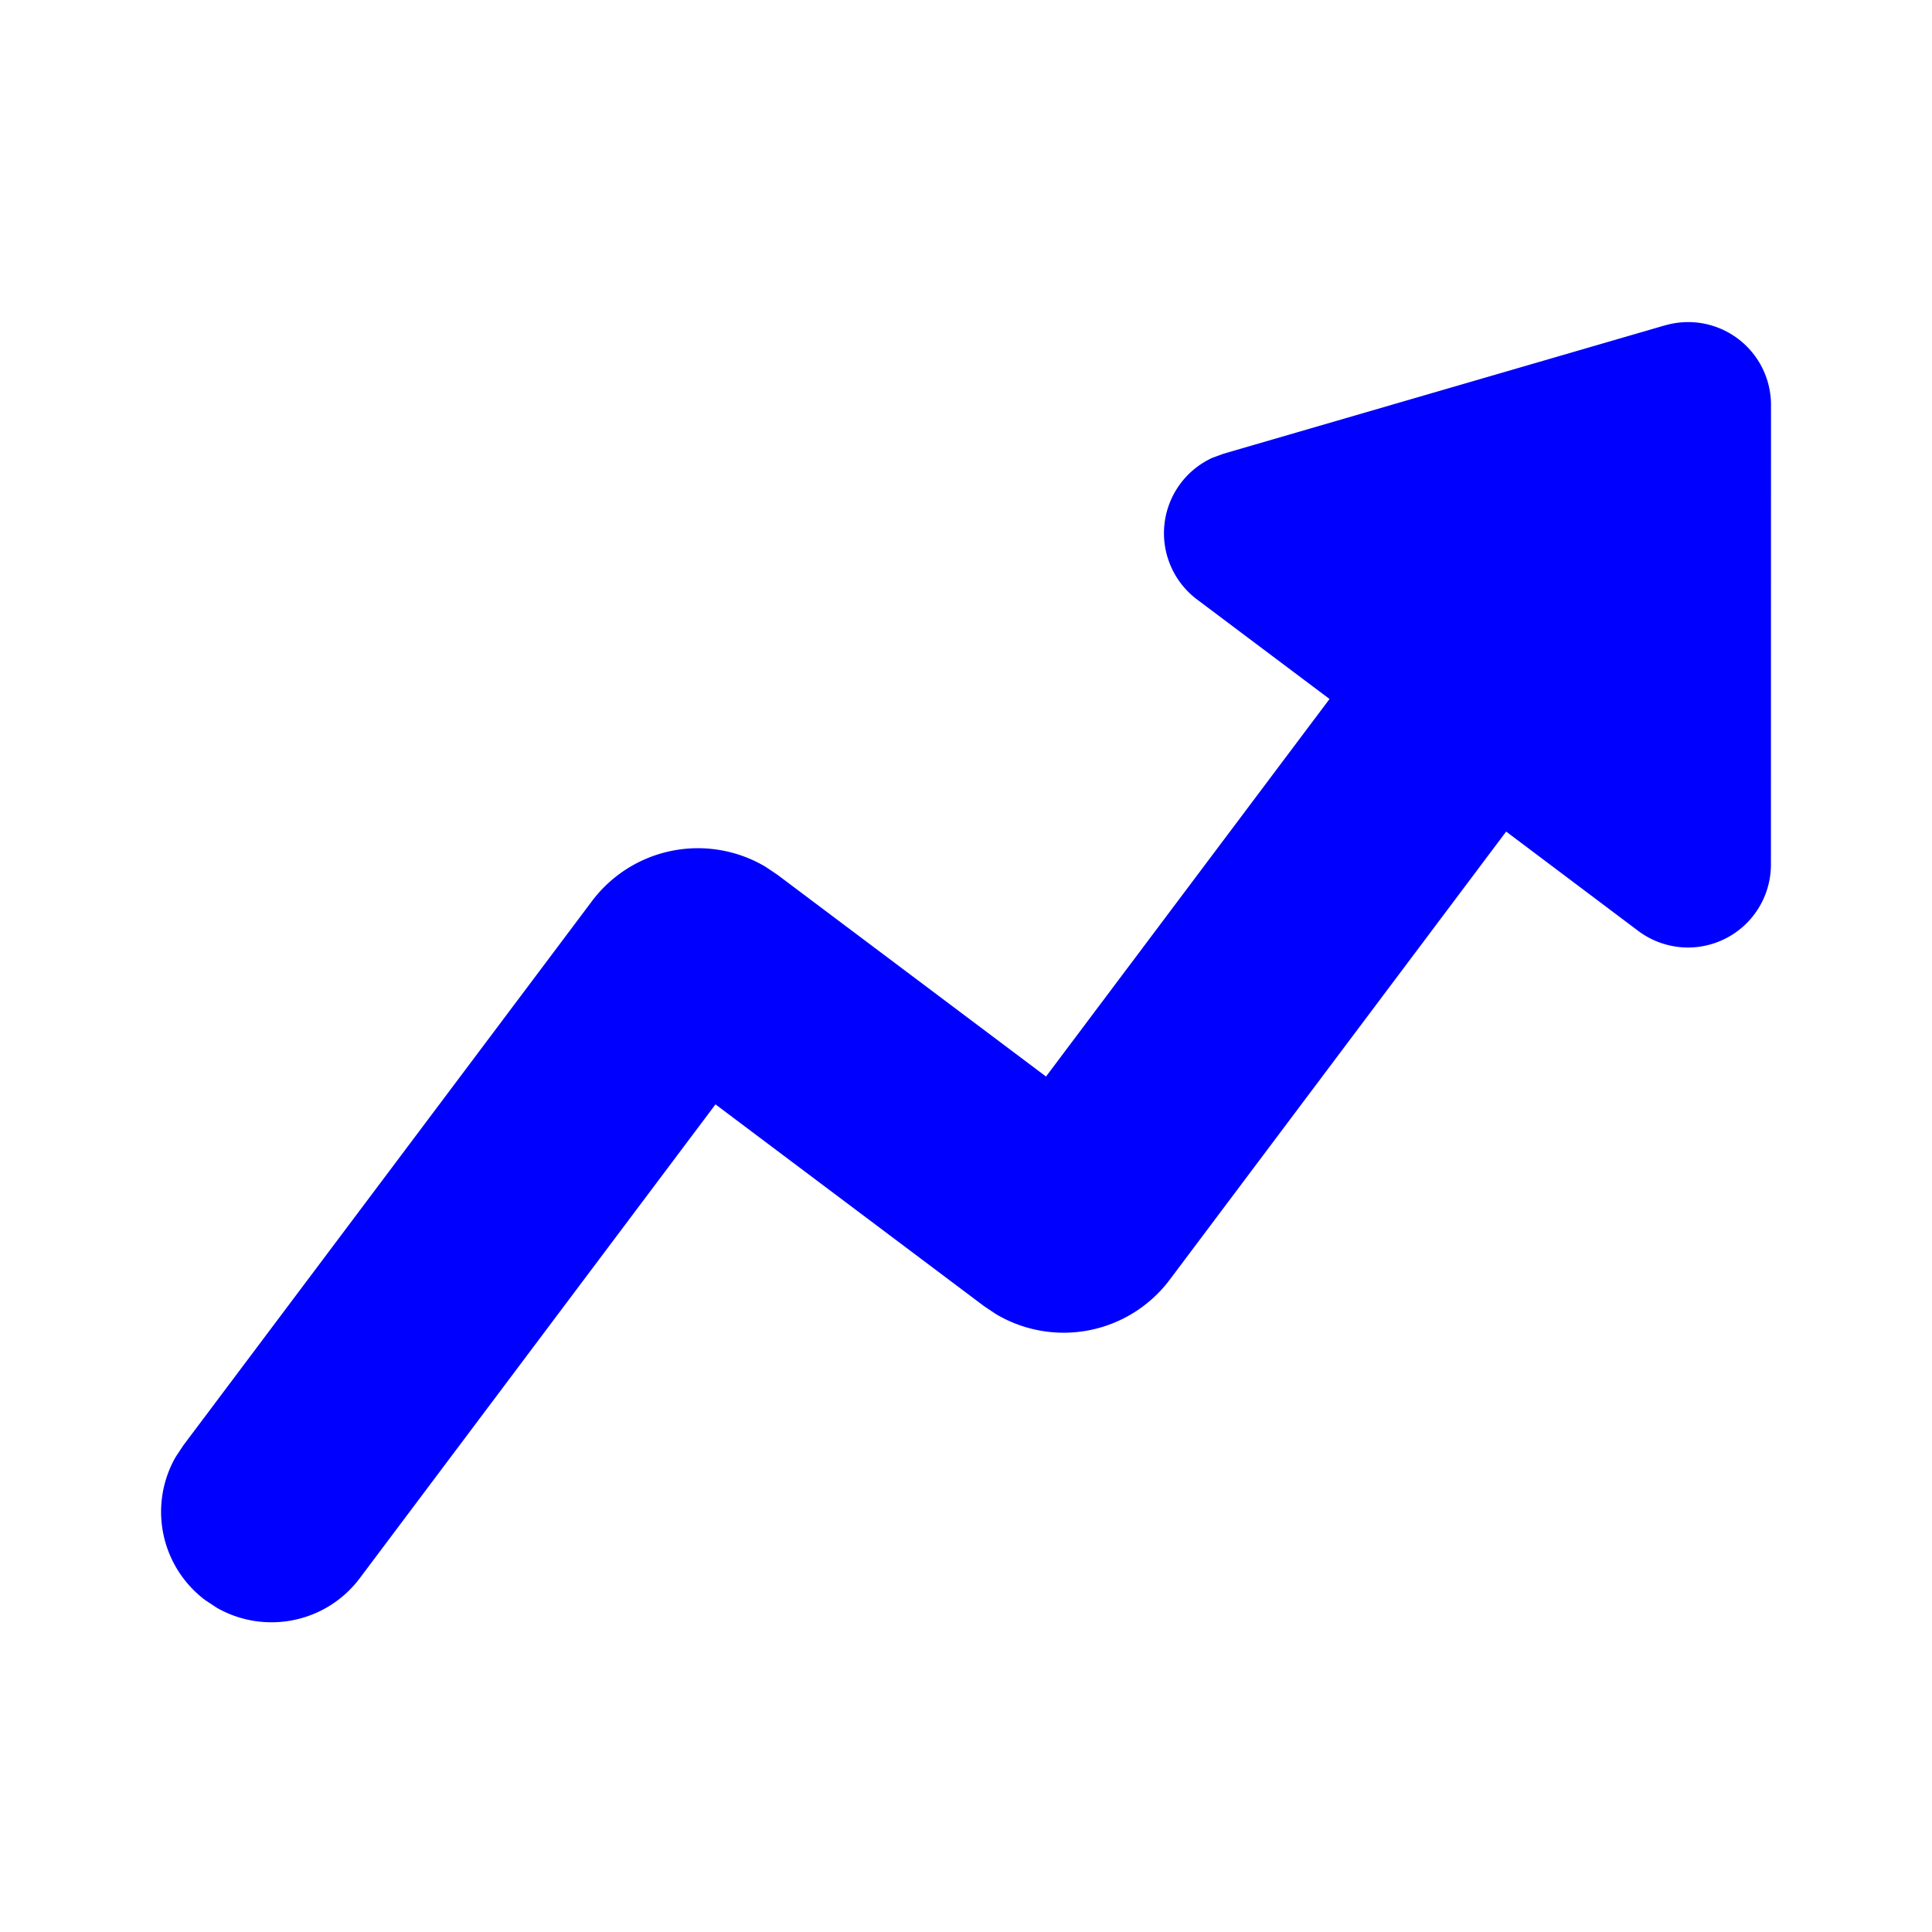 <?xml version="1.0" encoding="utf-8"?><!-- Uploaded to: SVG Repo, www.svgrepo.com, Generator: SVG Repo Mixer Tools -->
<svg width="800px" height="800px" viewBox="0 0 24 24" fill="none" xmlns="http://www.w3.org/2000/svg"><path d="M20.684 4.042A1.029 1.029 0 0 1 22 5.03l-.001 5.712a1.03 1.03 0 0 1-1.647.823L18.71 10.33l-4.18 5.568a1.647 1.647 0 0 1-2.155.428l-.15-.1-3.337-2.507-4.418 5.885c-.42.56-1.185.707-1.777.368l-.144-.095a1.372 1.372 0 0 1-.368-1.776l.095-.144 5.077-6.762a1.646 1.646 0 0 1 2.156-.428l.149.1 3.336 2.506 3.522-4.69-1.647-1.237a1.03 1.03 0 0 1 .194-1.76l.137-.05 5.485-1.595-.001.001z" fill="blue"/></svg>